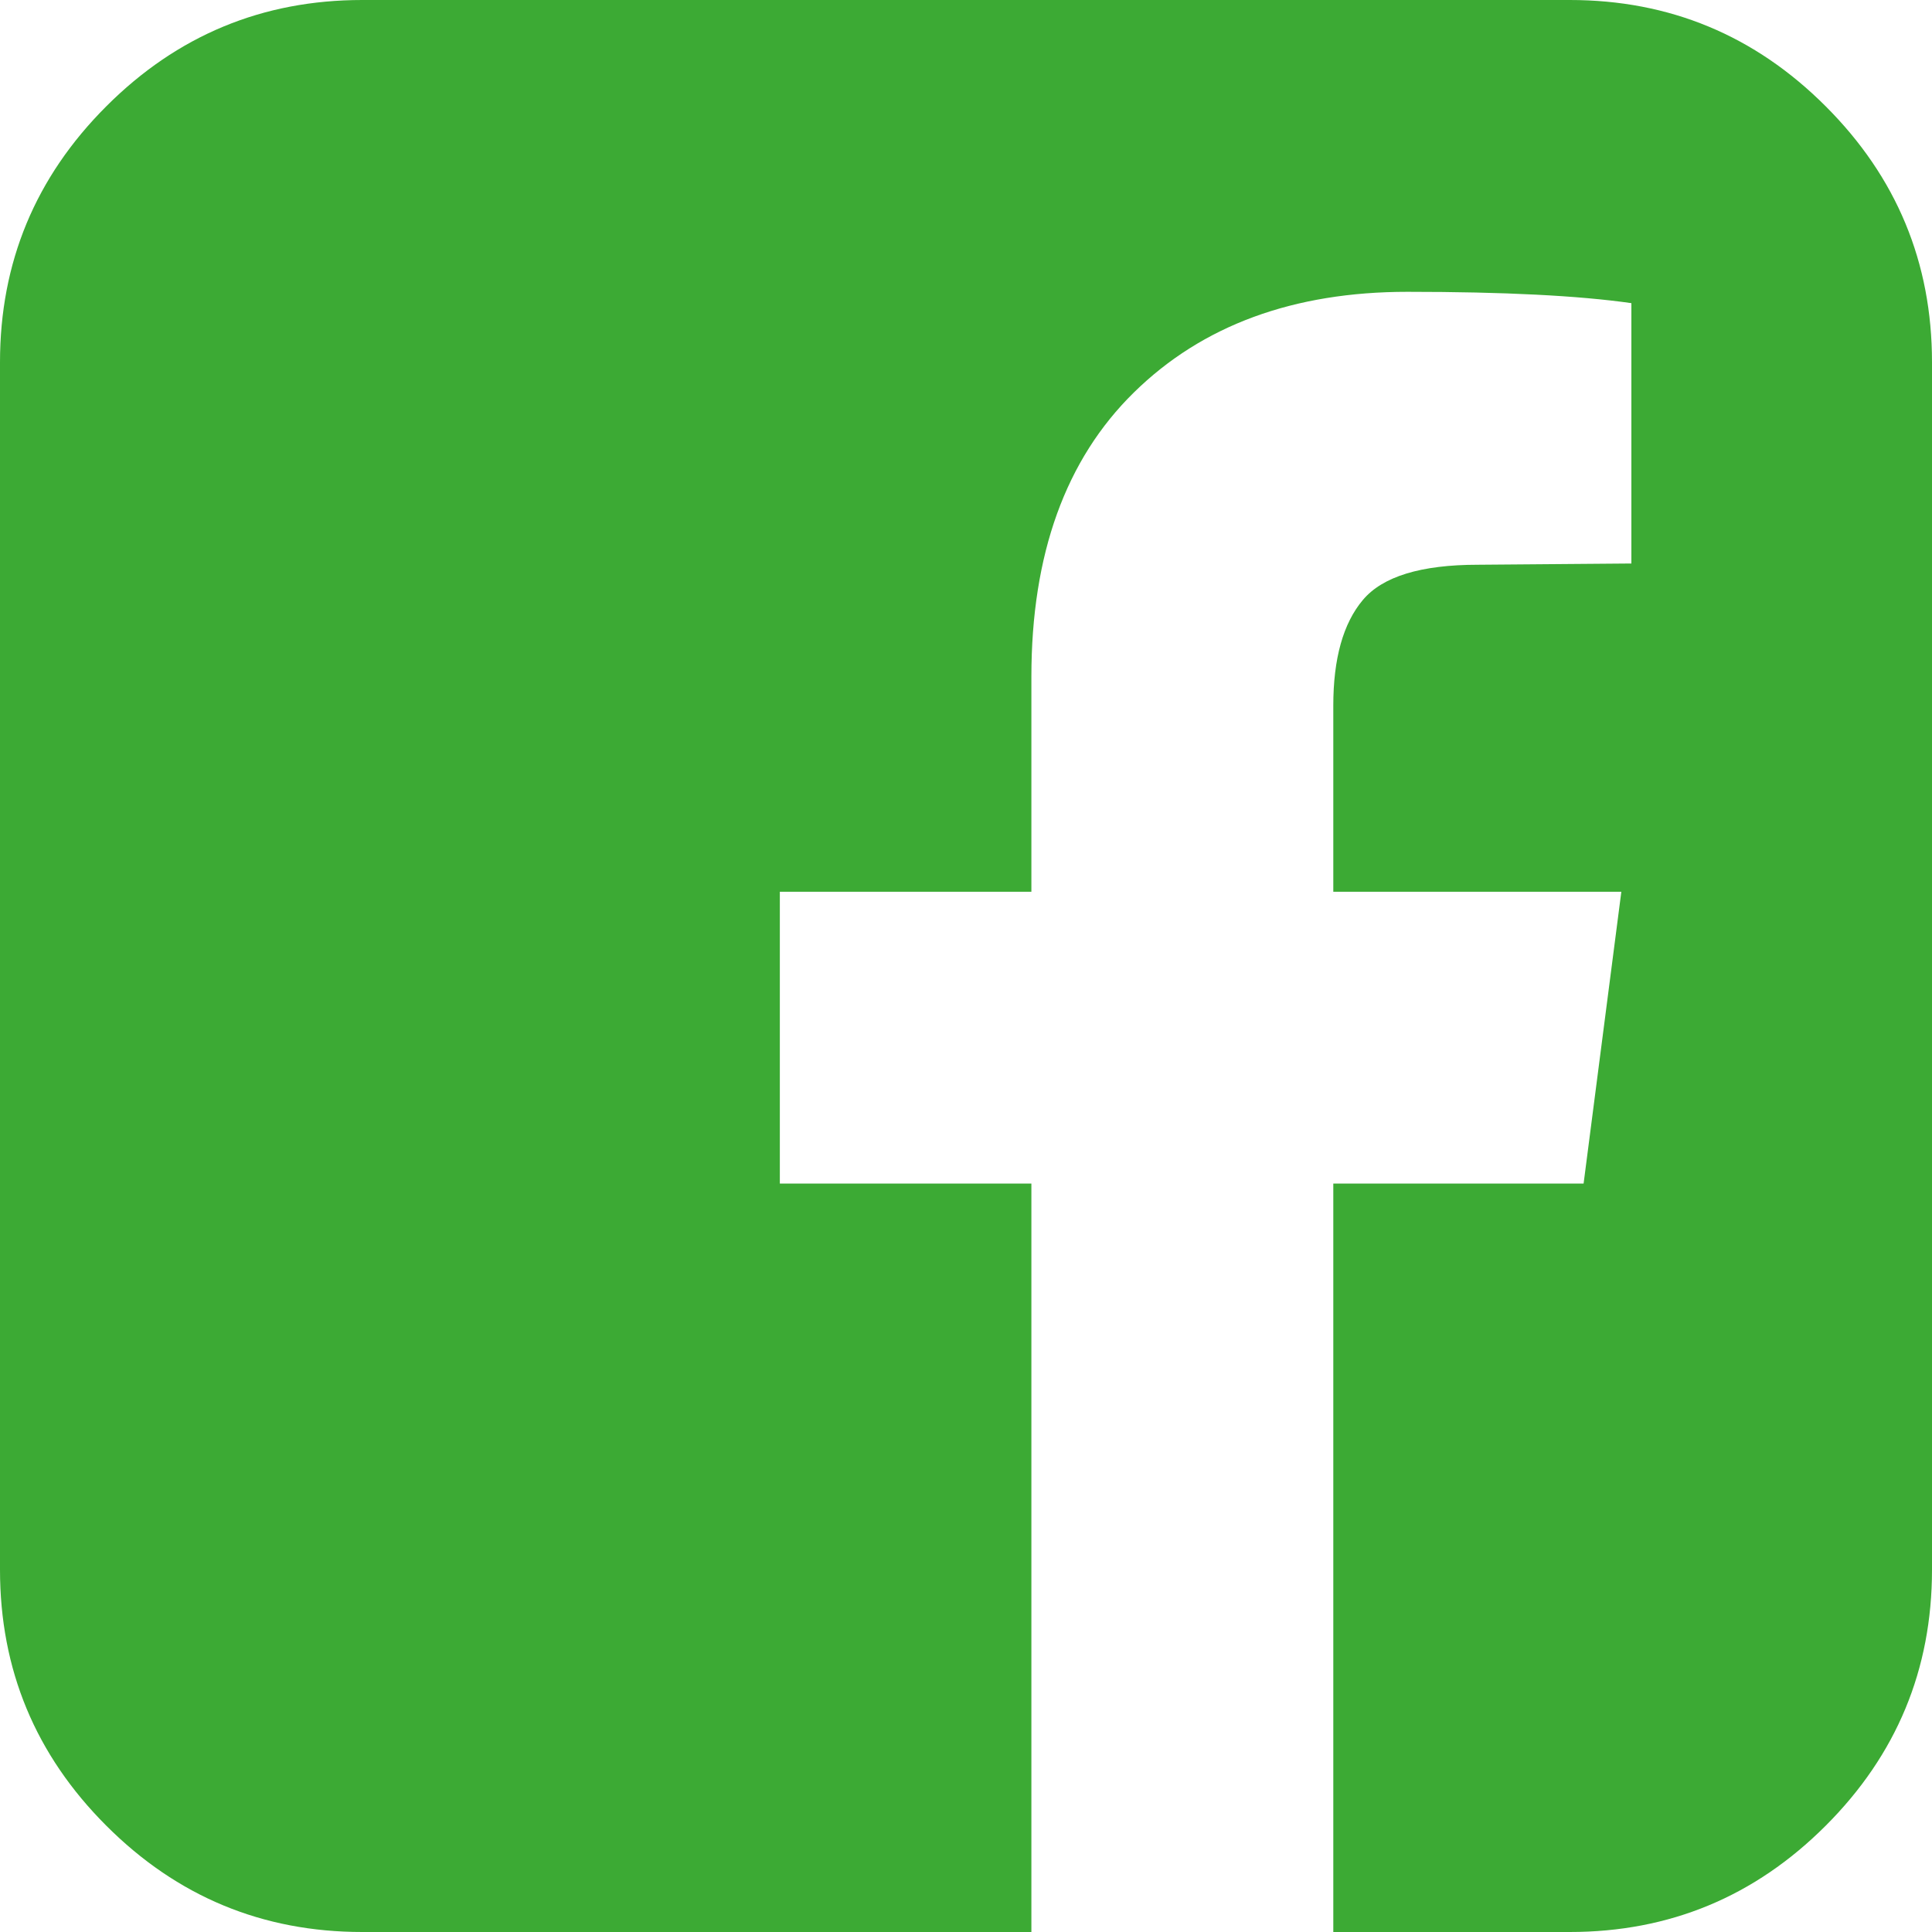 <svg width="45" height="45" viewBox="0 0 45 45" fill="none" xmlns="http://www.w3.org/2000/svg">
<path d="M36.562 0C38.887 0 40.874 0.825 42.524 2.476C44.175 4.126 45 6.113 45 8.438V36.562C45 38.887 44.175 40.874 42.524 42.524C40.874 44.175 38.887 45 36.562 45H31.055V27.568H36.885L37.764 20.771H31.055V16.436C31.055 15.342 31.284 14.521 31.743 13.975C32.202 13.428 33.096 13.154 34.424 13.154L37.998 13.125V7.061C36.768 6.885 35.029 6.797 32.783 6.797C30.127 6.797 28.003 7.578 26.411 9.141C24.819 10.703 24.023 12.91 24.023 15.762V20.771H18.164V27.568H24.023V45H8.438C6.113 45 4.126 44.175 2.476 42.524C0.825 40.874 0 38.887 0 36.562V8.438C0 6.113 0.825 4.126 2.476 2.476C4.126 0.825 6.113 0 8.438 0H36.562Z" fill="#3CAA34"/>
</svg>
